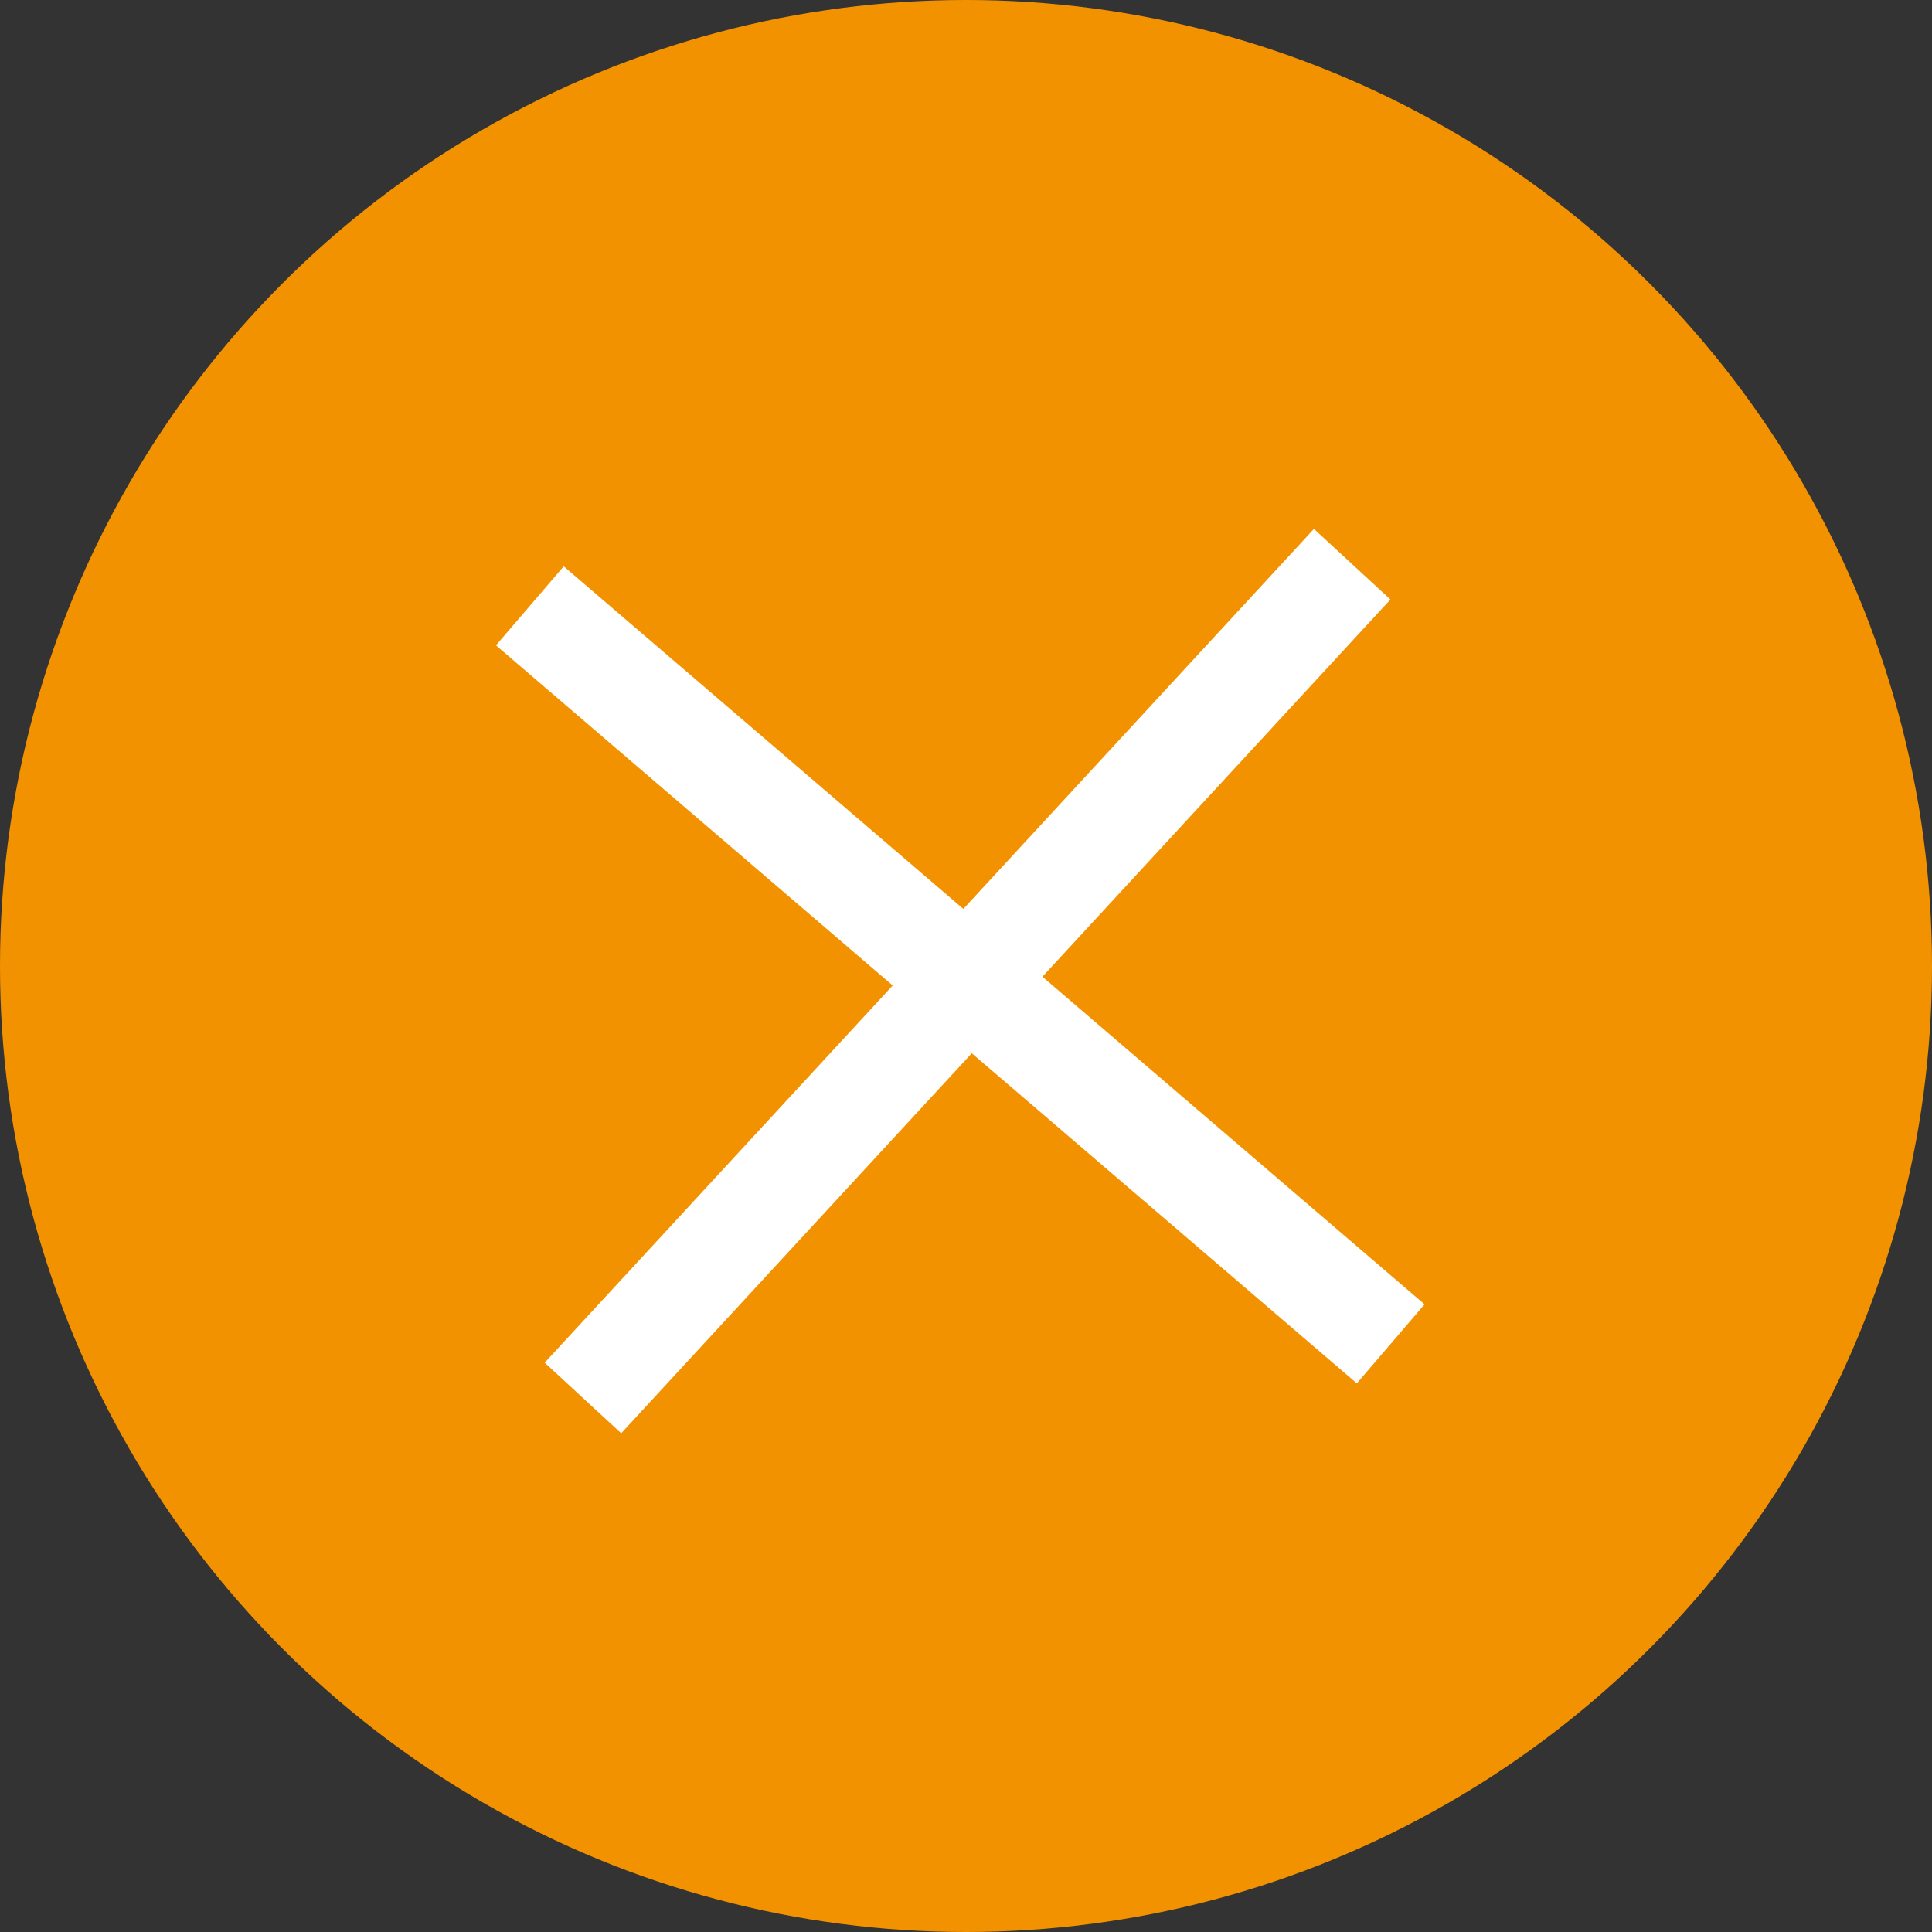 <svg id="Layer_1" data-name="Layer 1" xmlns="http://www.w3.org/2000/svg" viewBox="0 0 18.56 18.56"><rect x="0" y="0" width="18.56" height="18.56" fill="#333333" stroke="none"/><defs><style>.cls-1{fill:#f39200;}.cls-2{fill:none;stroke:#fff;stroke-miterlimit:10;}</style></defs><title>SletKryds</title><circle class="cls-1" cx="9.28" cy="9.28" r="9.28"/><line class="cls-2" x1="5.6" y1="13.43" x2="12.99" y2="5.42"/><line class="cls-2" x1="13.36" y1="12.91" x2="5.09" y2="5.82"/></svg>